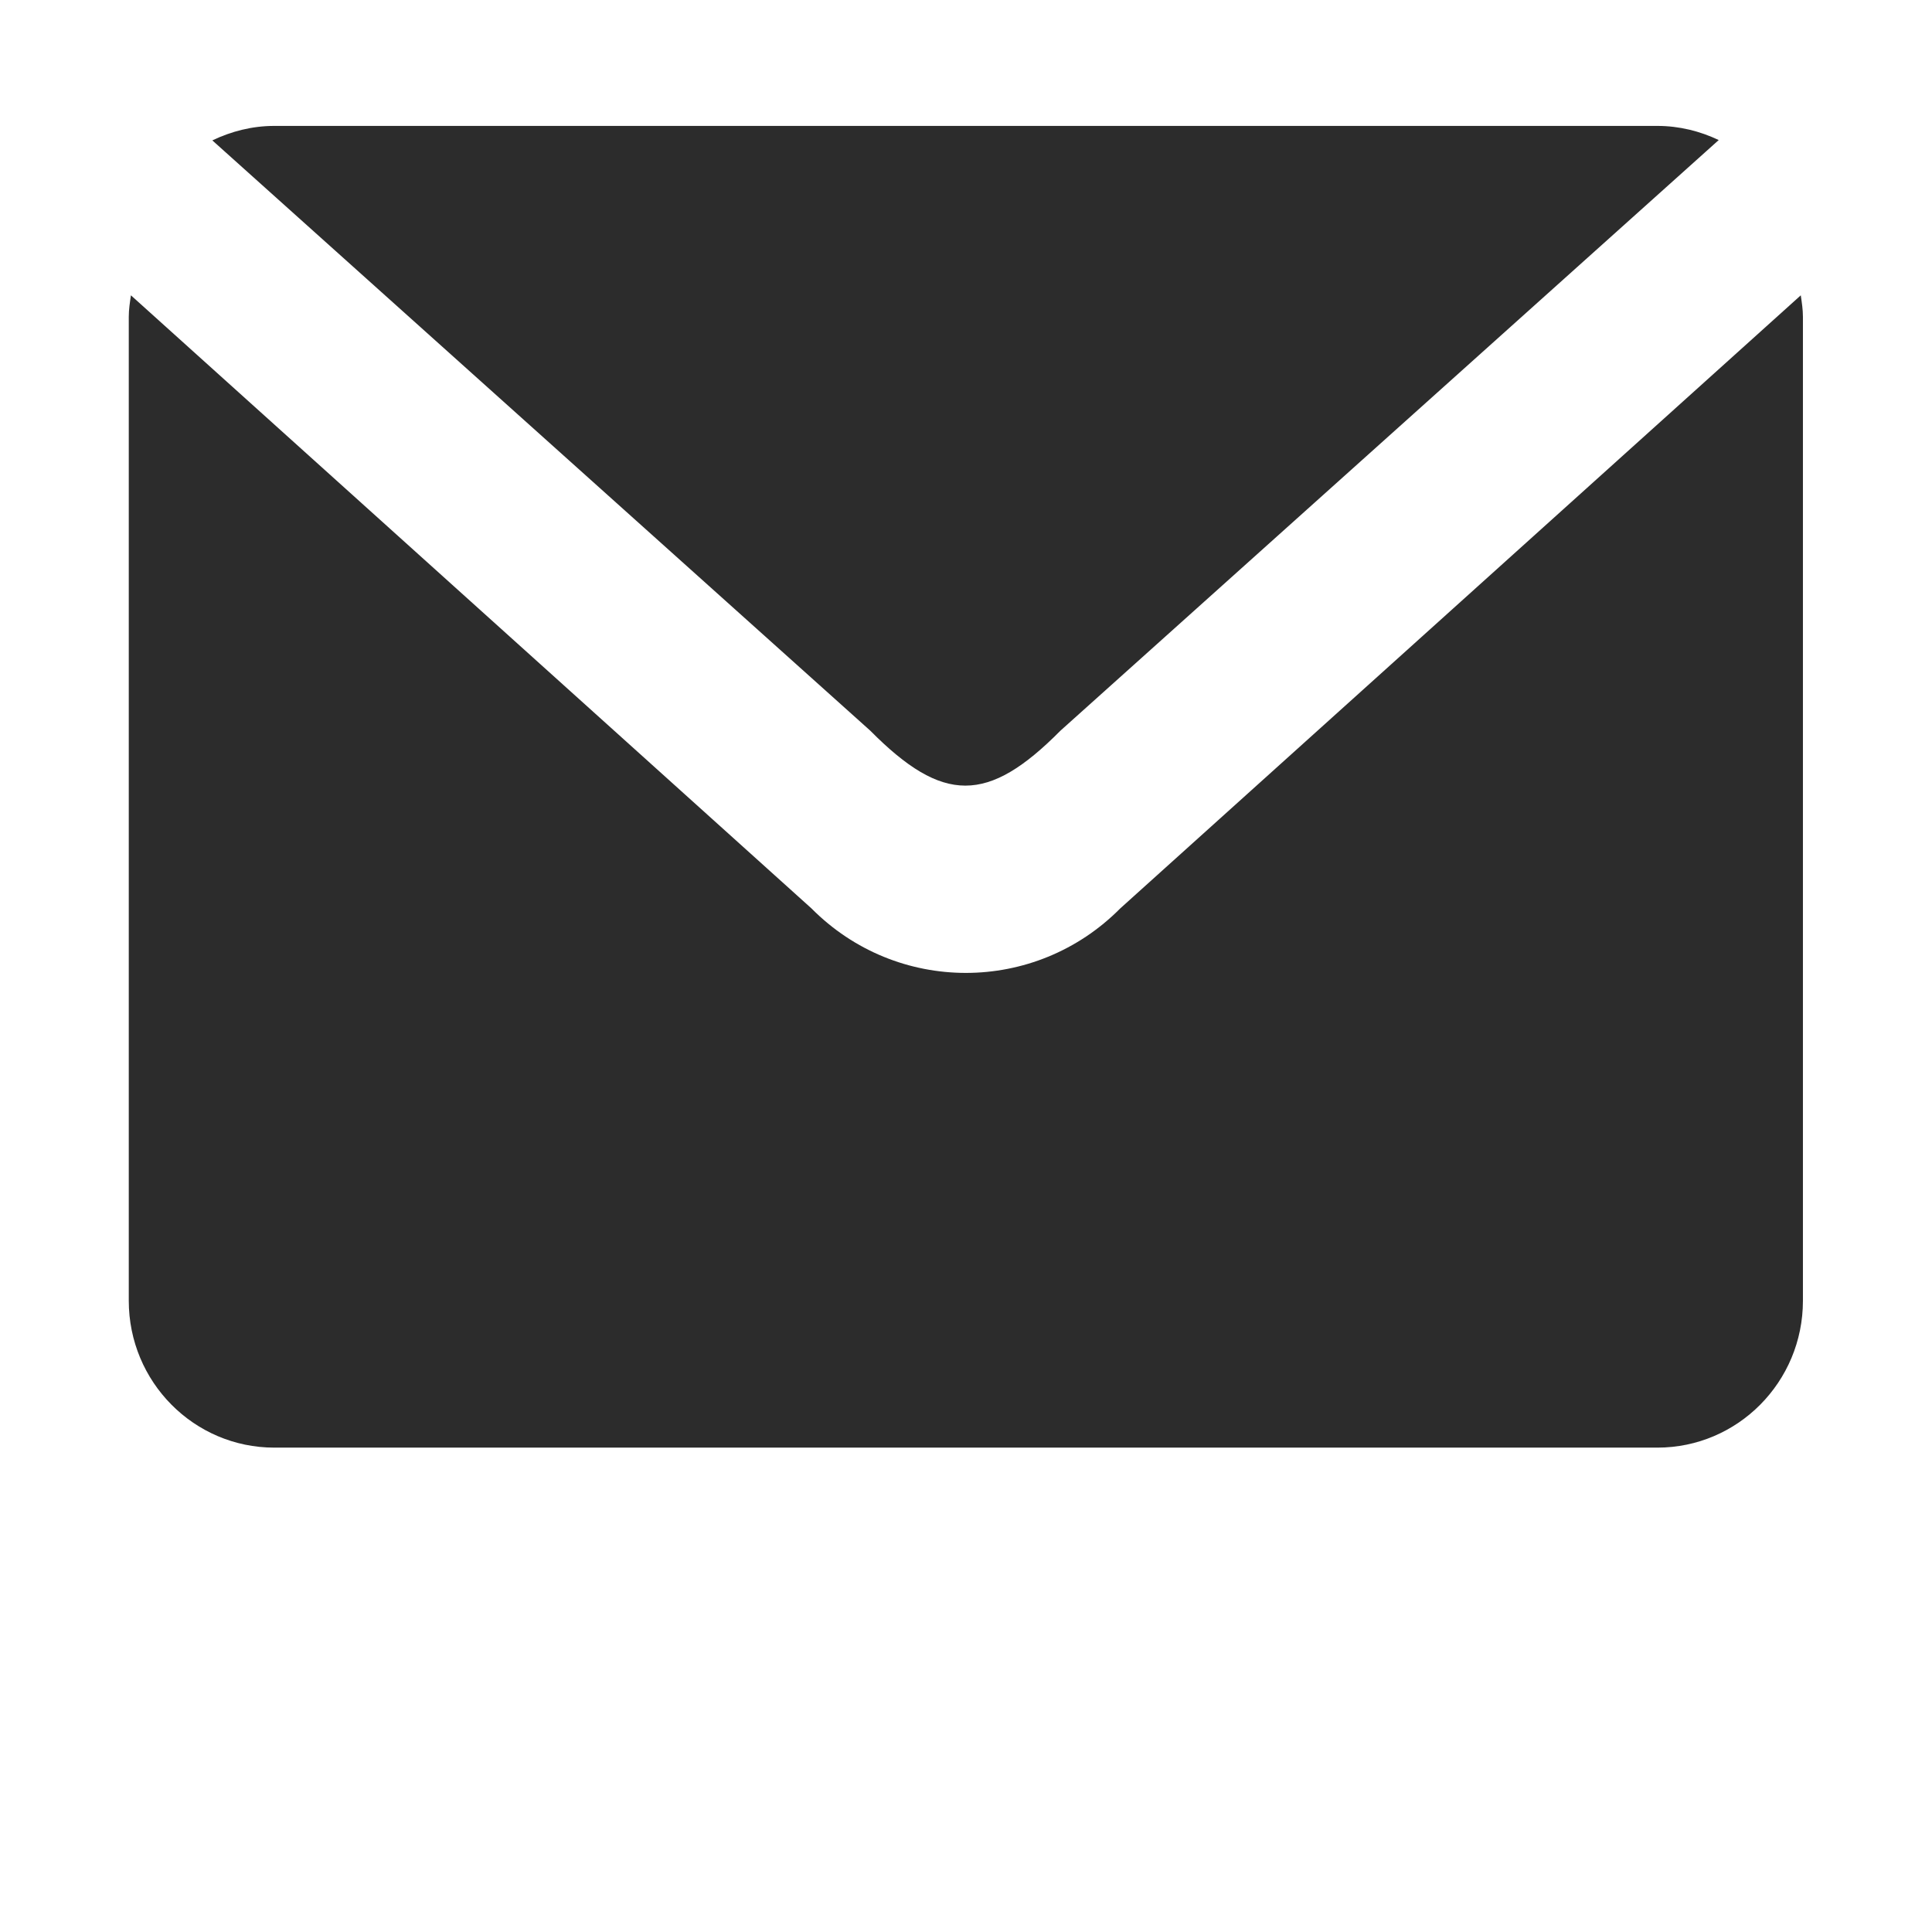 <?xml version="1.0" standalone="no"?><!DOCTYPE svg PUBLIC "-//W3C//DTD SVG 1.1//EN" "http://www.w3.org/Graphics/SVG/1.1/DTD/svg11.dtd"><svg t="1757665095738" class="icon" viewBox="0 0 1024 1024" version="1.1" xmlns="http://www.w3.org/2000/svg" p-id="12113" xmlns:xlink="http://www.w3.org/1999/xlink" width="200" height="200"><path d="M430.08 481.465c45.196 45.596 118.487 45.596 163.685 0l360.685-324.94c0.547 3.751 1.139 7.491 1.139 11.402l0 404.753 0 116.754c0 42.995-34.548 77.839-77.145 77.839L145.398 767.273c-42.597 0-77.145-34.845-77.145-77.839L68.253 494.839 68.253 167.927c0-3.911 0.594-7.651 1.14-11.402L430.08 481.465zM910.961 74.227 562.044 387.286c-38.47 38.812-62.276 38.812-100.77 0L112.539 74.409c10.011-4.789 21.07-7.674 32.859-7.674l733.044 0C890.096 66.736 901.066 69.54 910.961 74.227z" p-id="12114" fill="#2c2c2c"></path></svg>